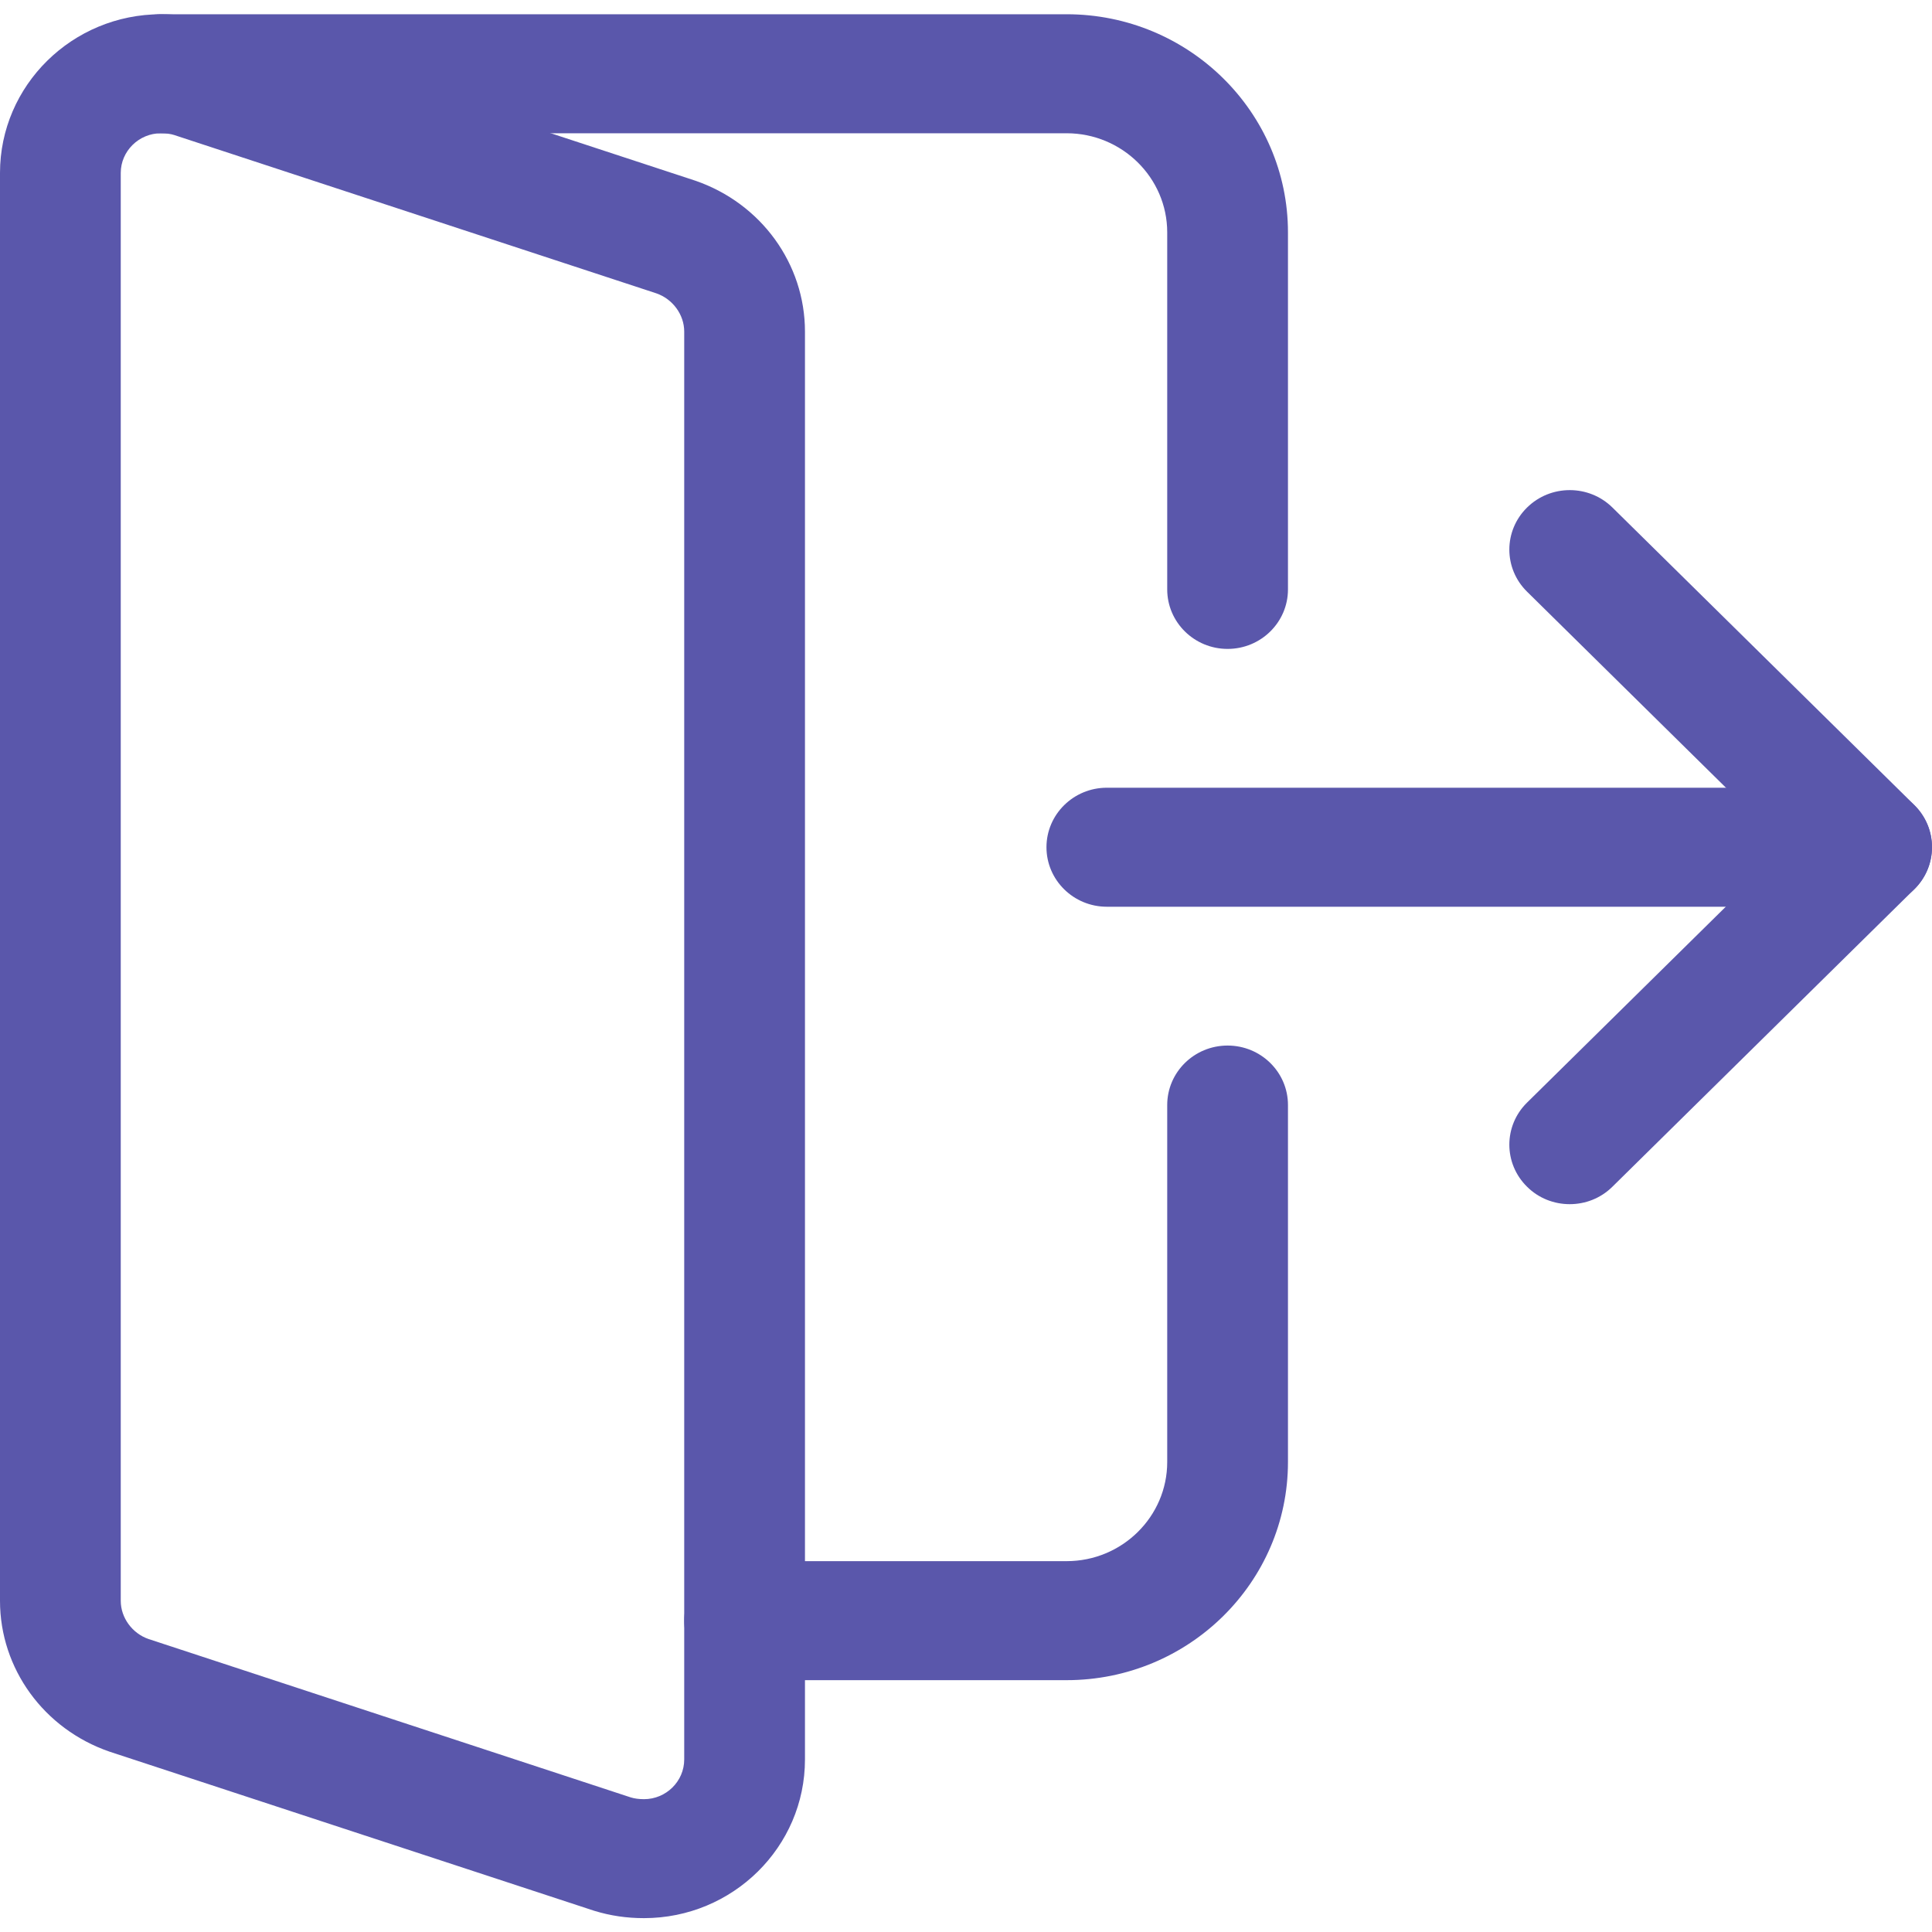 <svg width="40" height="40" viewBox="0 0 40 40" fill="none" xmlns="http://www.w3.org/2000/svg">
<g clip-path="url(#clip0)">
<path d="M38.749 18.773H22.916C22.226 18.773 21.666 18.221 21.666 17.541C21.666 16.861 22.226 16.309 22.916 16.309H38.749C39.439 16.309 39.999 16.861 39.999 17.541C39.999 18.221 39.439 18.773 38.749 18.773Z" fill="#5A57AB"/>
<path d="M32.499 24.931C32.179 24.931 31.859 24.812 31.616 24.57C31.127 24.089 31.127 23.309 31.616 22.828L36.982 17.539L31.616 12.25C31.127 11.769 31.127 10.989 31.616 10.508C32.104 10.027 32.896 10.027 33.384 10.508L39.634 16.667C40.122 17.148 40.122 17.928 39.634 18.41L33.384 24.569C33.139 24.812 32.819 24.931 32.499 24.931Z" fill="#5A57AB"/>
<path d="M13.333 39.713C12.976 39.713 12.638 39.664 12.3 39.56L2.27 36.267C0.905 35.798 0 34.544 0 33.144V3.58C0 1.769 1.495 0.295 3.333 0.295C3.69 0.295 4.028 0.345 4.367 0.448L14.396 3.741C15.761 4.211 16.666 5.464 16.666 6.865V36.428C16.666 38.24 15.171 39.713 13.333 39.713ZM3.333 2.759C2.875 2.759 2.5 3.129 2.5 3.58V33.144C2.5 33.493 2.738 33.819 3.078 33.935L13.061 37.214C13.133 37.236 13.226 37.25 13.333 37.25C13.791 37.25 14.166 36.88 14.166 36.428V6.865C14.166 6.515 13.928 6.19 13.588 6.073L3.605 2.795C3.533 2.772 3.44 2.759 3.333 2.759Z" fill="#5A57AB"/>
<path d="M25.416 13.435C24.726 13.435 24.166 12.883 24.166 12.203V4.812C24.166 3.68 23.231 2.759 22.083 2.759H3.333C2.643 2.759 2.083 2.207 2.083 1.527C2.083 0.847 2.643 0.295 3.333 0.295H22.083C24.611 0.295 26.666 2.32 26.666 4.812V12.203C26.666 12.883 26.106 13.435 25.416 13.435Z" fill="#5A57AB"/>
<path d="M22.083 34.786H15.416C14.726 34.786 14.166 34.234 14.166 33.554C14.166 32.874 14.726 32.322 15.416 32.322H22.083C23.231 32.322 24.166 31.401 24.166 30.269V22.878C24.166 22.198 24.726 21.647 25.416 21.647C26.106 21.647 26.666 22.198 26.666 22.878V30.269C26.666 32.761 24.611 34.786 22.083 34.786Z" fill="#5A57AB"/>
</g>
<defs>
<clipPath id="clip0">
<rect y="0.294" width="40" height="39.419" fill="white"/>
</clipPath>
</defs>
</svg>
